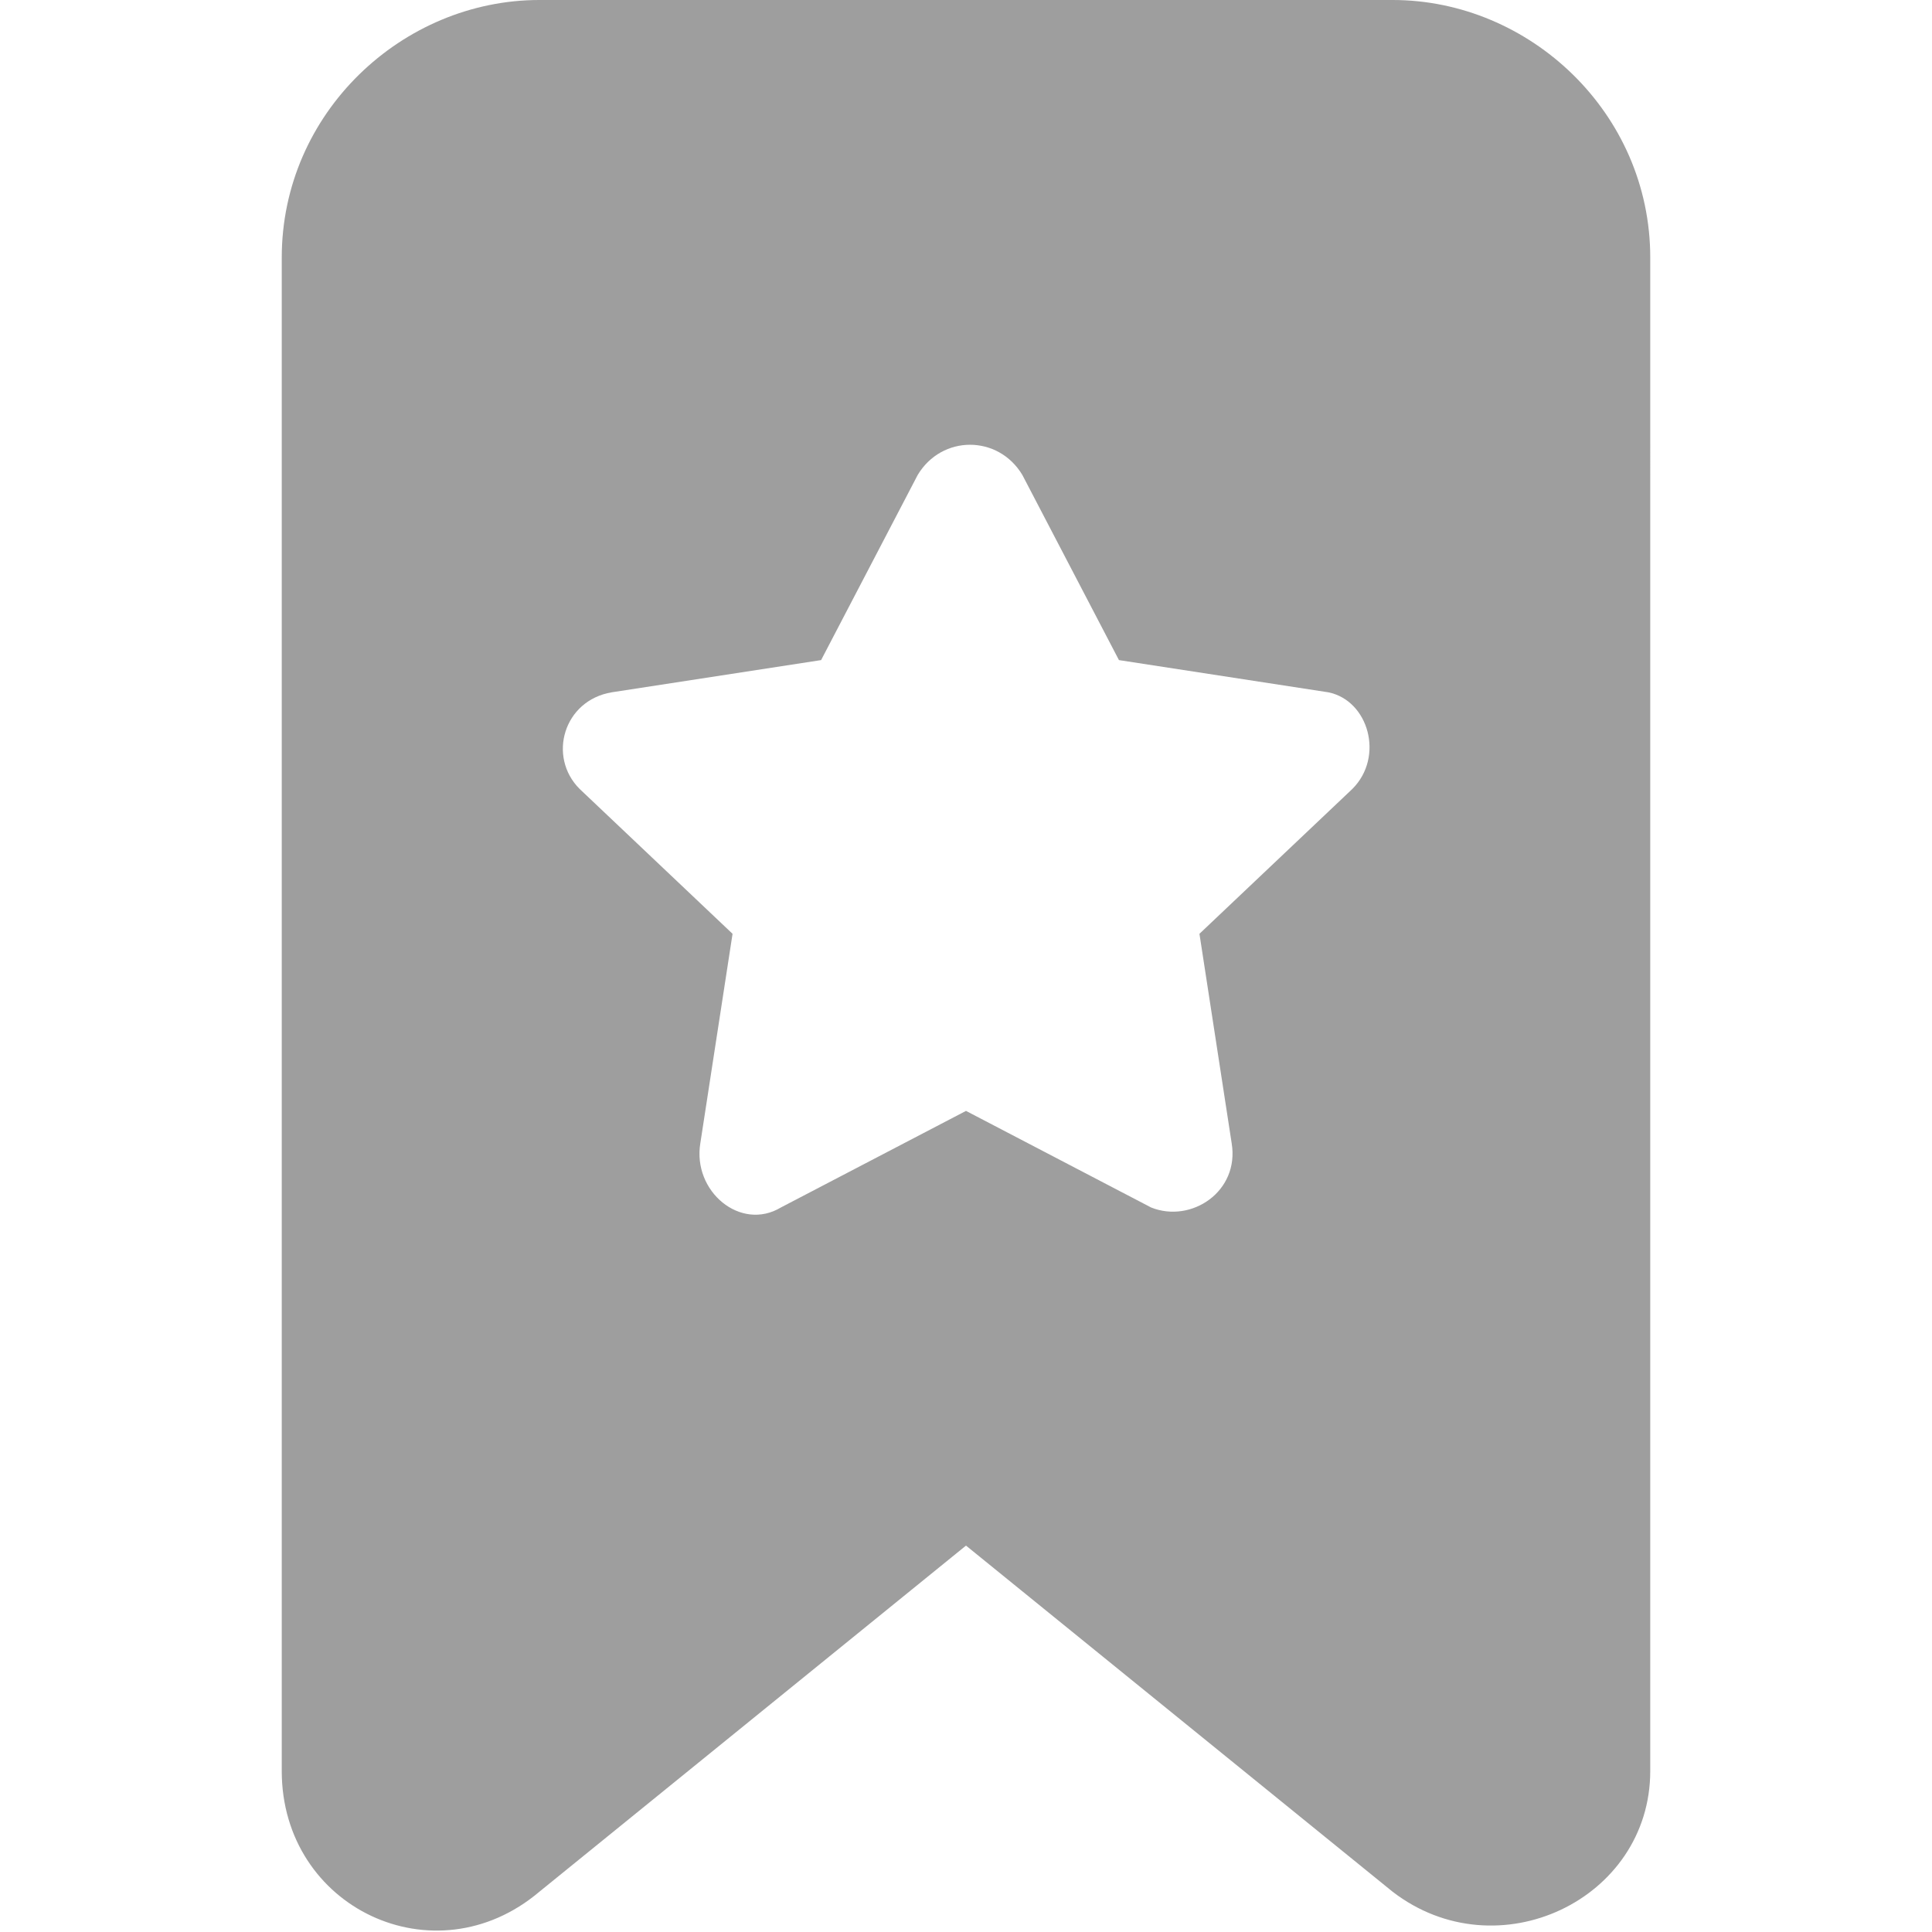 <?xml version="1.0" encoding="utf-8"?>
<!-- Generator: Adobe Illustrator 26.5.0, SVG Export Plug-In . SVG Version: 6.00 Build 0)  -->
<svg version="1.1" id="レイヤー_1" xmlns="http://www.w3.org/2000/svg" xmlns:xlink="http://www.w3.org/1999/xlink" x="0px"
	 y="0px" viewBox="0 0 24 24" style="enable-background:new 0 0 24 24;" xml:space="preserve">
<style type="text/css">
	.st0{fill:#9E9E9E;}
</style>
<g>
	<path class="st0" d="M17.3,0H6.7C5,0,3.5,1.4,3.5,3.2V22c0,1.7,1.9,2.6,3.2,1.5l5.3-4.3l5.3,4.3c1.3,1,3.2,0.1,3.2-1.5V3.2
		C20.5,1.4,19,0,17.3,0z M16.8,9.8l-1.9,1.8l0.4,2.6c0.1,0.6-0.5,1-1,0.8L12,13.8L9.7,15c-0.5,0.3-1.1-0.2-1-0.8l0.4-2.6L7.2,9.8
		C6.8,9.4,7,8.7,7.6,8.6l2.6-0.4l1.2-2.3c0.3-0.5,1-0.5,1.3,0l1.2,2.3l2.6,0.4C17,8.7,17.2,9.4,16.8,9.8z"/>
</g>
</svg>
